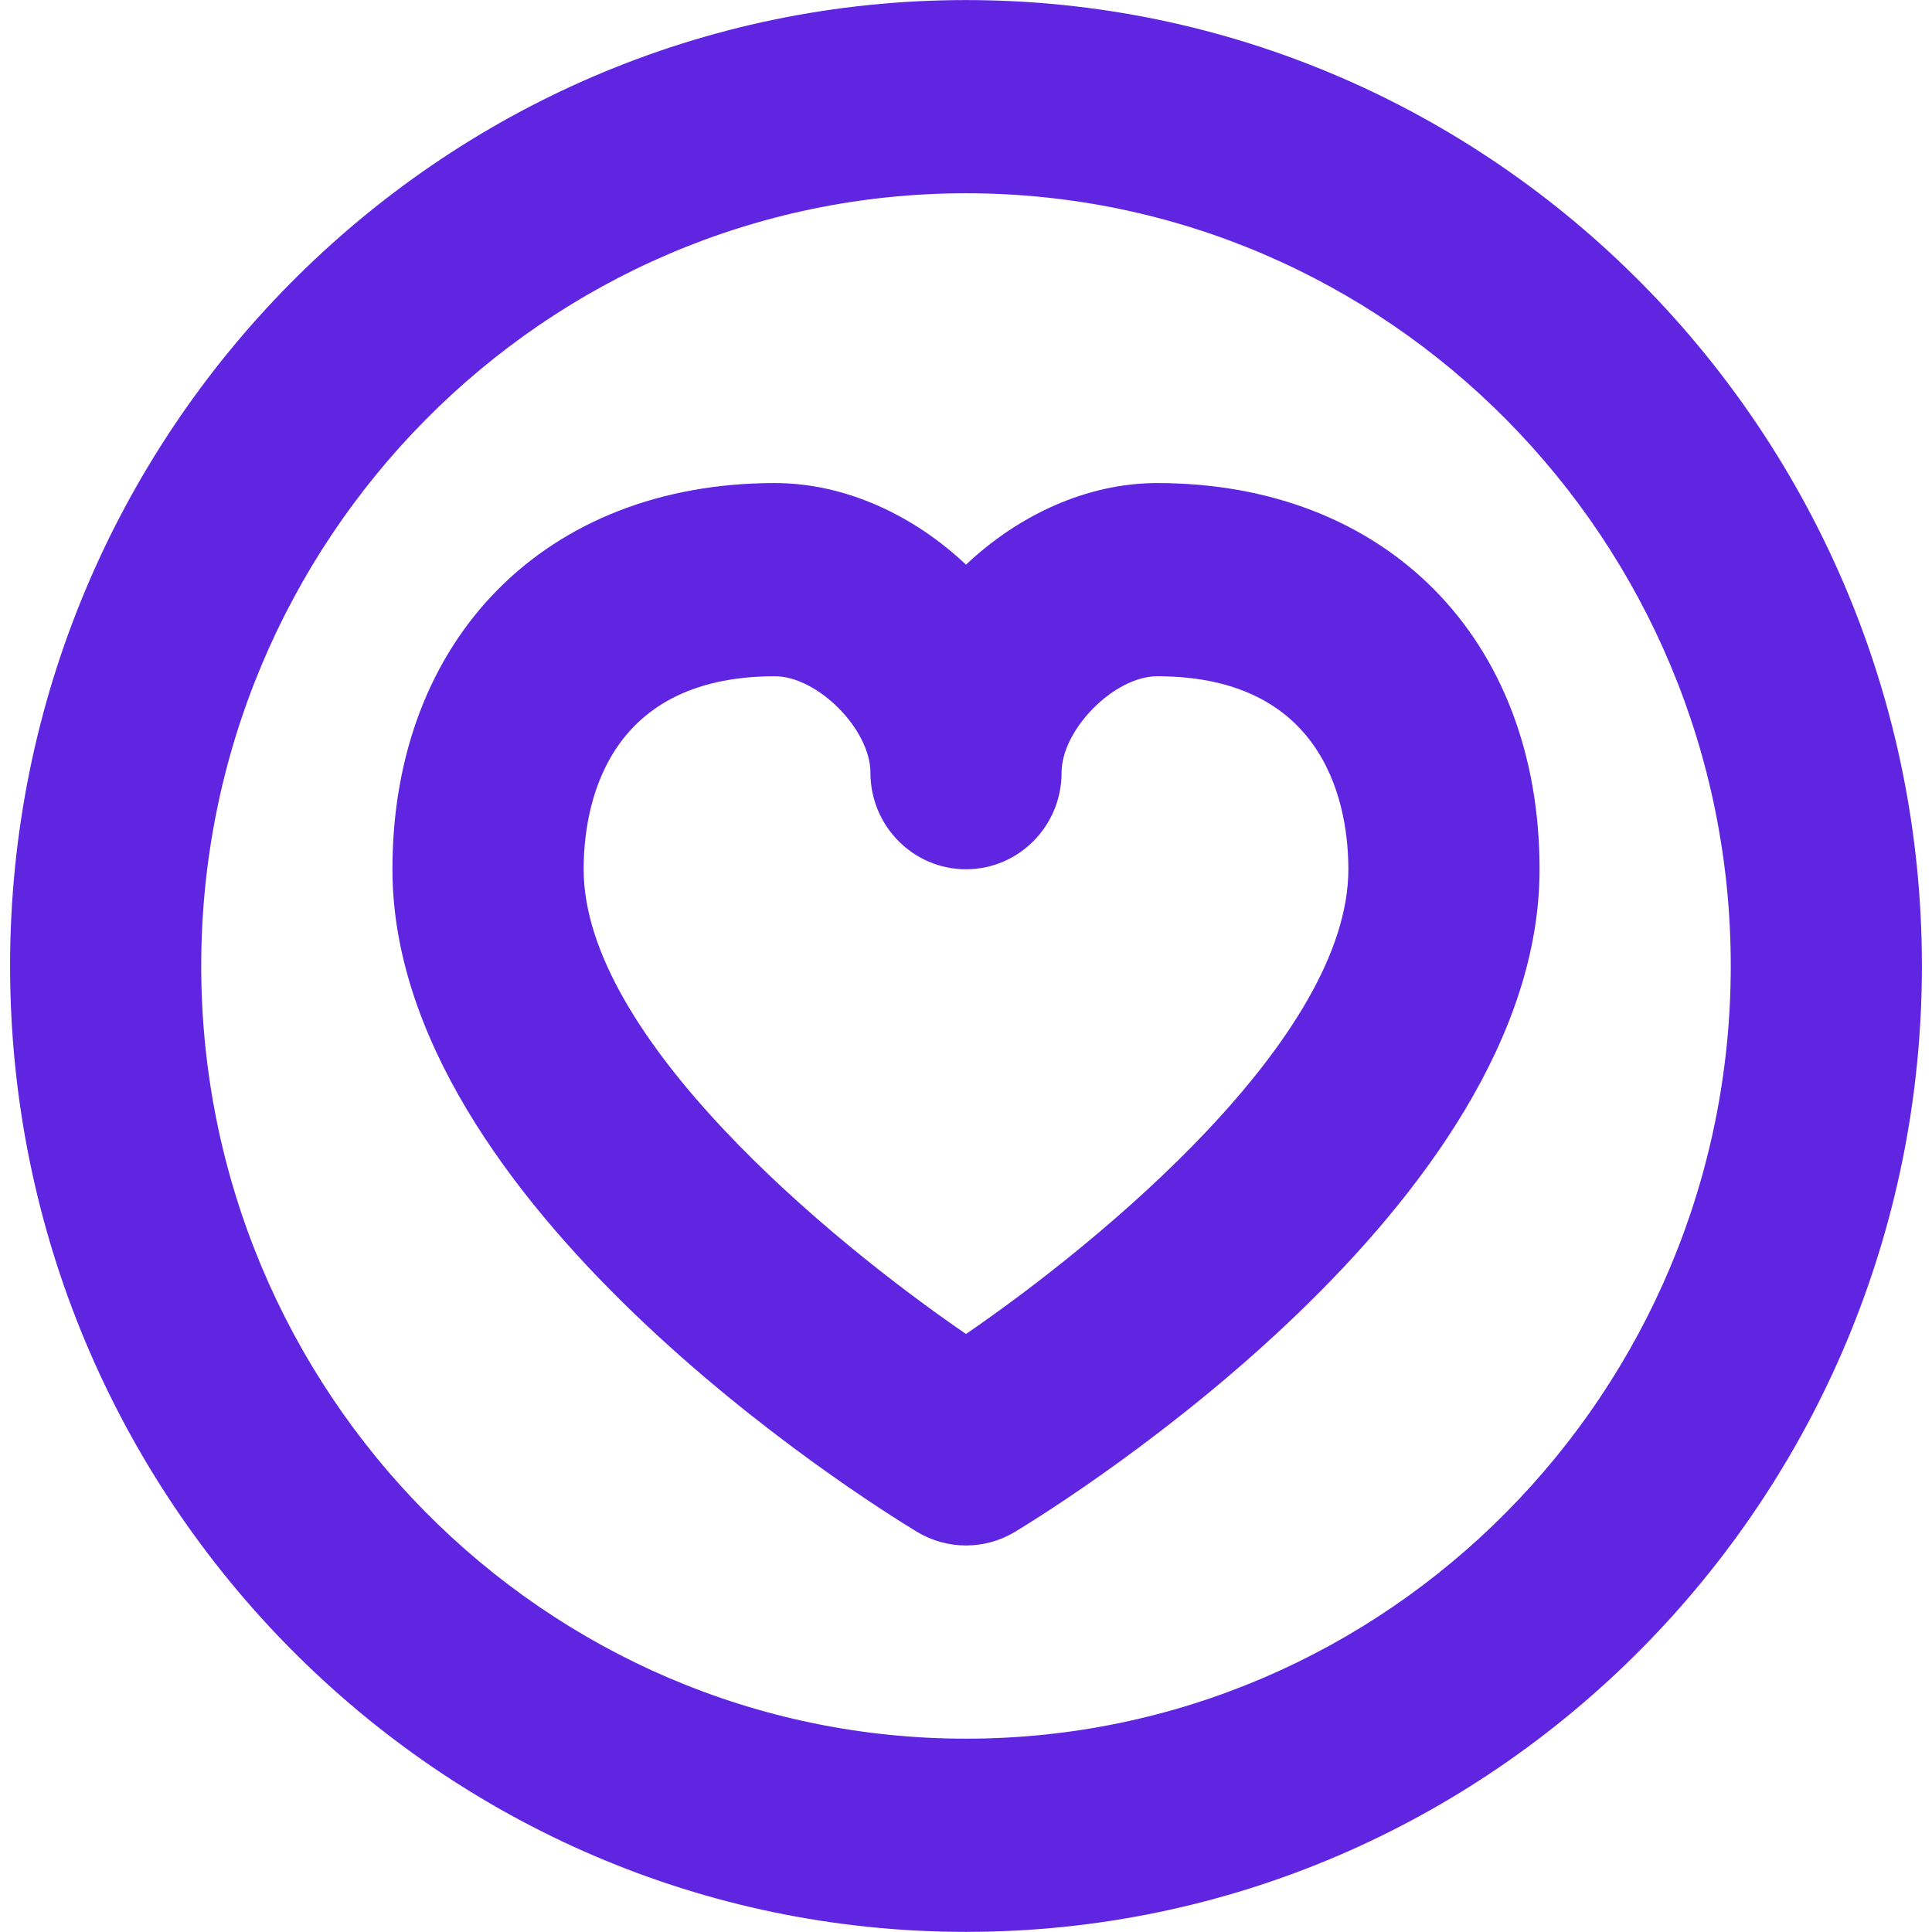 <?xml version="1.0" encoding="UTF-8"?>
<svg width="32px" height="32px" viewBox="0 0 32 32" version="1.1" xmlns="http://www.w3.org/2000/svg" xmlns:xlink="http://www.w3.org/1999/xlink">
    <!-- Generator: Sketch 50.2 (55047) - http://www.bohemiancoding.com/sketch -->
    <title>heart-like</title>
    <desc>Created with Sketch.</desc>
    <defs></defs>
    <g id="V2.0-Desktop" stroke="none" stroke-width="1" fill="none" fill-rule="evenodd">
        <g id="DASHBOARD" transform="translate(-552, -780)" fill="#5F25E1">
            <g id="post-3" transform="translate(494, 539)">
                <g id="Group-12" transform="translate(33, 43)">
                    <g id="Group-14" transform="translate(22, 198)">
                        <g id="heart-like">
                            <path d="M19,3.201 C12.016,3.201 6.333,8.942 6.333,15.998 C6.333,23.055 12.016,28.798 19,28.798 C25.984,28.798 31.667,23.055 31.667,15.998 C31.667,8.942 25.984,3.201 19,3.201 M19,31.998 C10.27,31.998 3.167,24.82 3.167,15.998 C3.167,7.178 10.27,0.001 19,0.001 C27.73,0.001 34.833,7.178 34.833,15.998 C34.833,24.82 27.73,31.998 19,31.998" id="Fill-400"></path>
                            <path d="M15.833,11.201 C12.975,11.201 12.667,13.438 12.667,14.398 C12.667,17.178 16.748,20.551 19,22.095 C21.252,20.551 25.333,17.178 25.333,14.398 C25.333,13.438 25.025,11.201 22.167,11.201 C21.456,11.201 20.583,12.082 20.583,12.798 C20.583,13.681 19.874,14.398 19,14.398 C18.126,14.398 17.417,13.681 17.417,12.798 C17.417,12.082 16.544,11.201 15.833,11.201 M19,25.598 C18.718,25.598 18.436,25.522 18.185,25.37 C17.296,24.831 9.5,19.943 9.5,14.398 C9.5,10.572 12.044,8.001 15.833,8.001 C16.997,8.001 18.132,8.532 19,9.353 C19.868,8.532 21.003,8.001 22.167,8.001 C25.956,8.001 28.5,10.572 28.5,14.398 C28.5,19.943 20.704,24.831 19.815,25.37 C19.564,25.522 19.282,25.598 19,25.598" id="Fill-401"></path>
                        </g>
                    </g>
                </g>
            </g>
        </g>
    </g>
</svg>